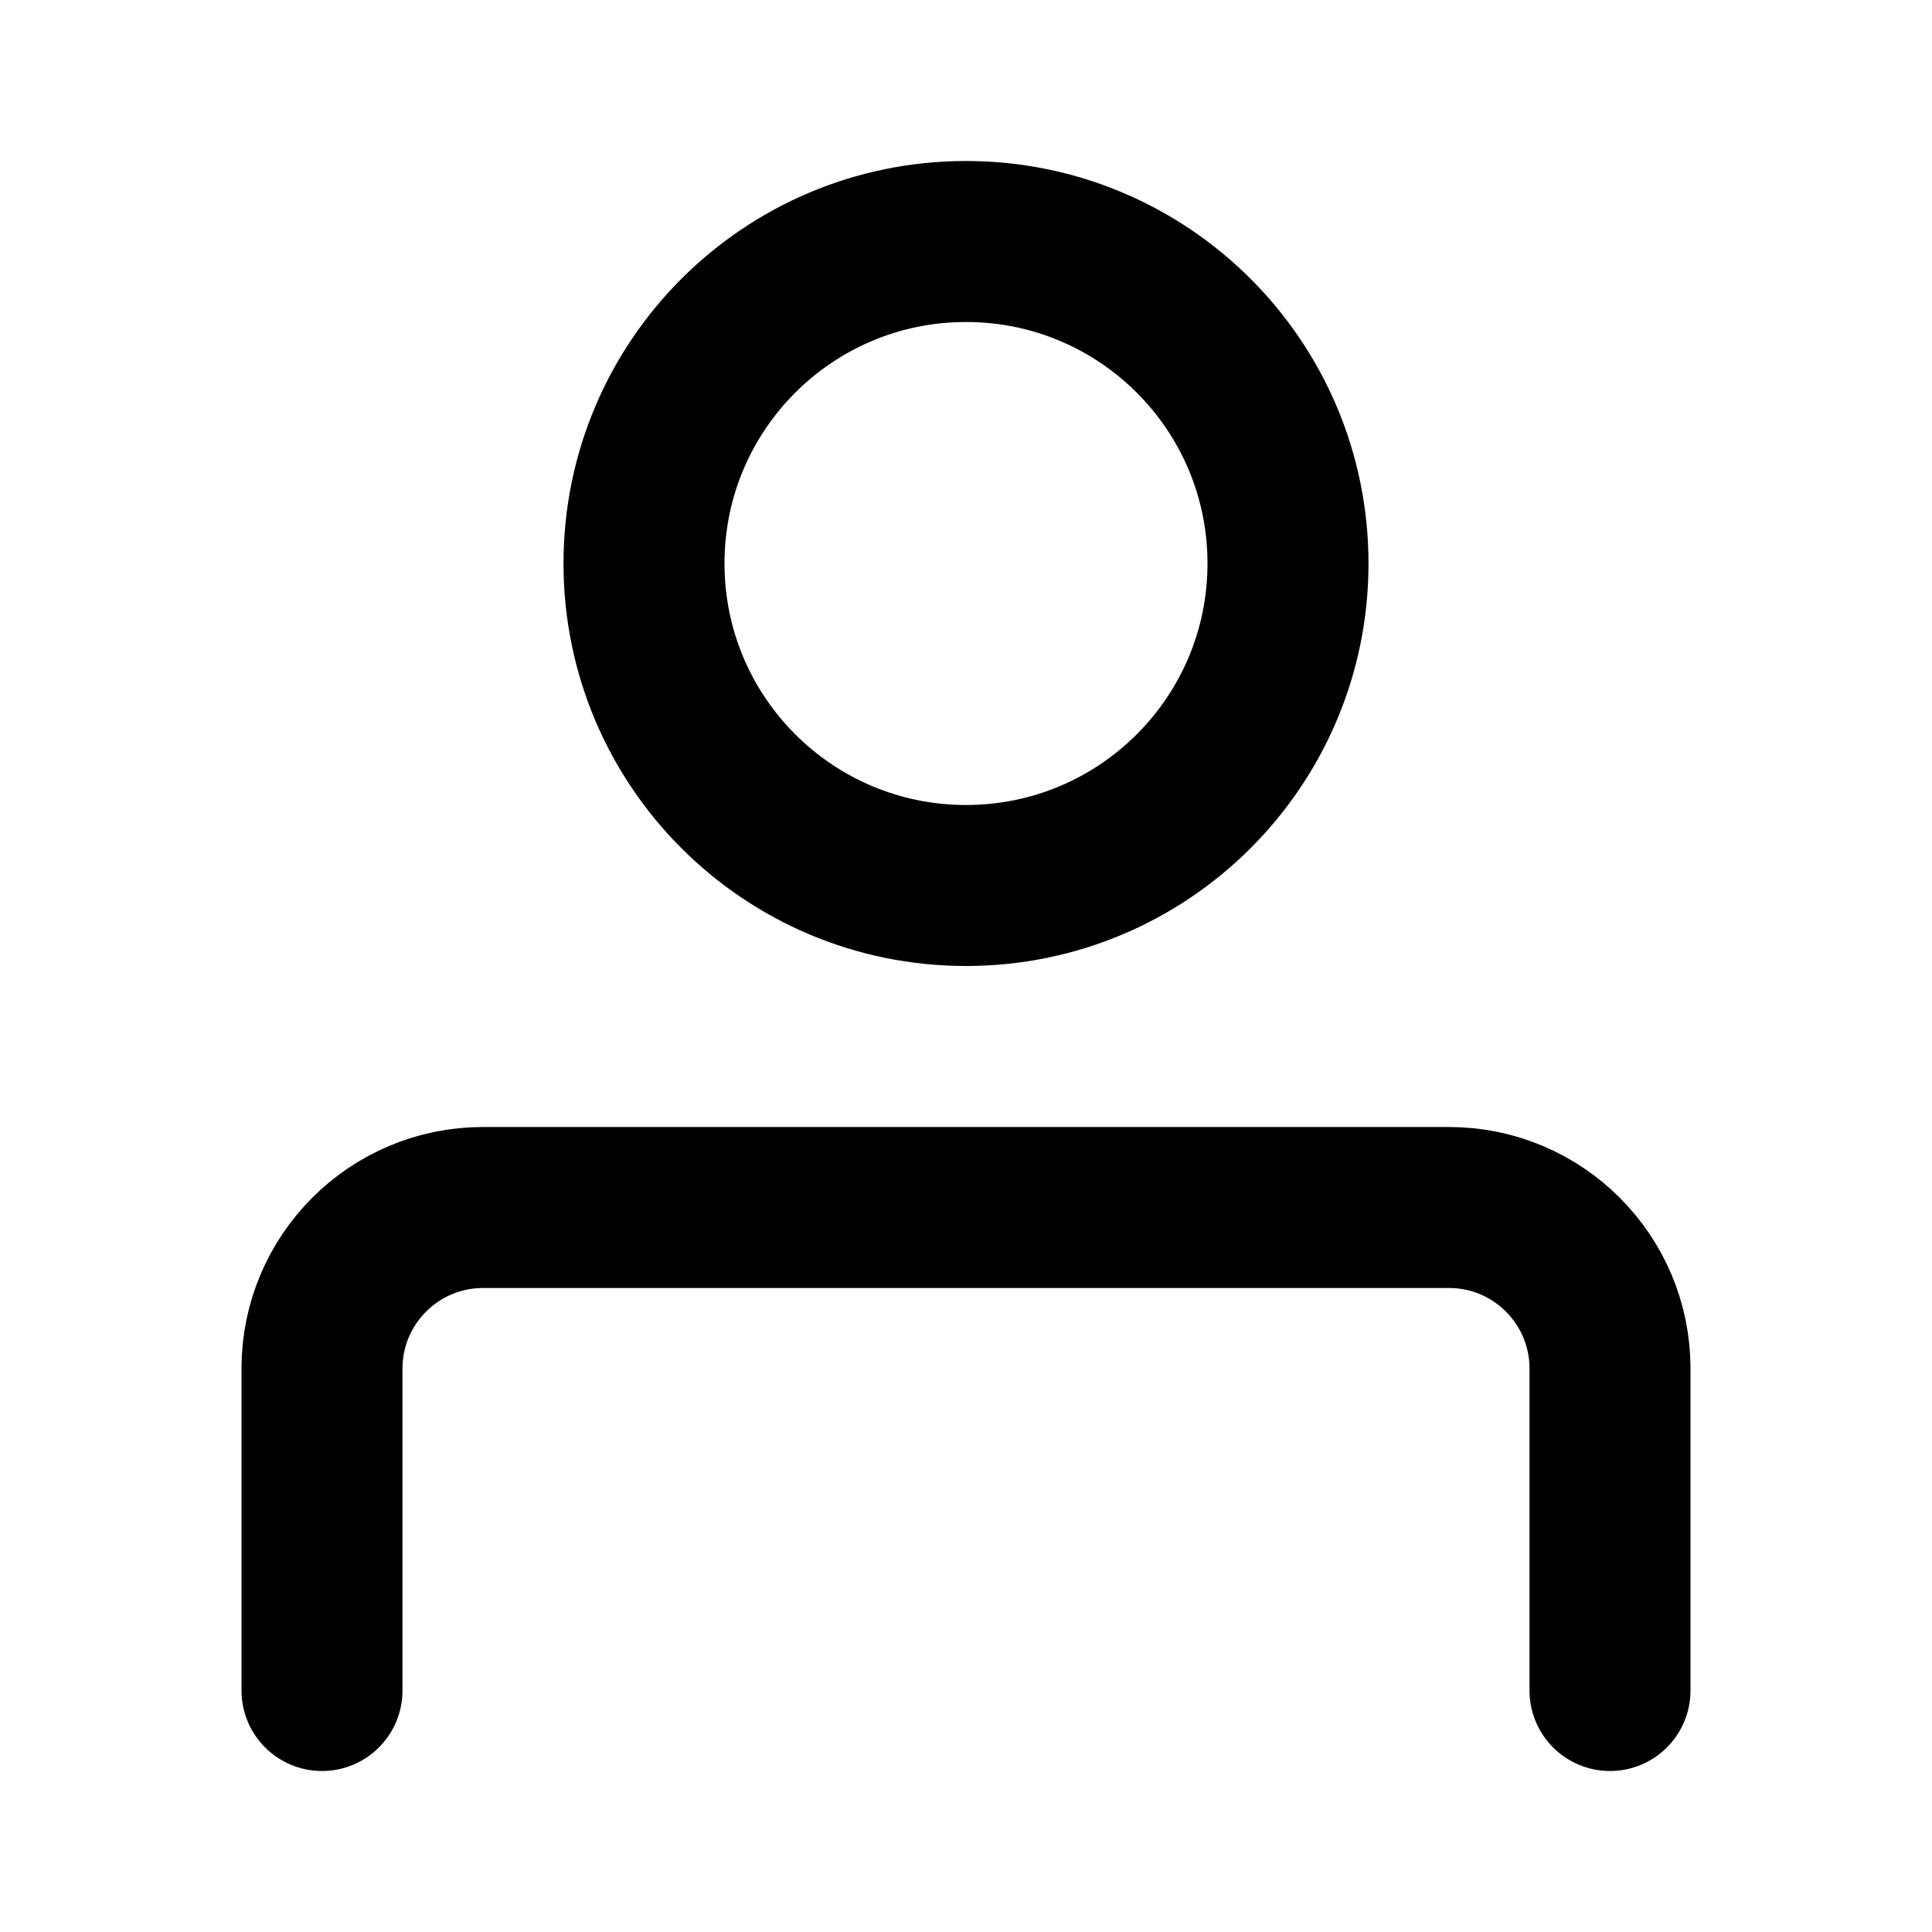 <svg width="12" height="12" viewBox="0 0 12 12" fill="none" xmlns="http://www.w3.org/2000/svg">
<path d="M6 5.5C7.105 5.5 8 4.605 8 3.5C8 2.395 7.105 1.5 6 1.5C4.895 1.5 4 2.395 4 3.5C4 4.605 4.895 5.5 6 5.5Z" stroke="currentColor" stroke-linecap="round" stroke-linejoin="round"/>
<path d="M2 10.5V8.5C2 7.948 2.448 7.5 3 7.5H9C9.552 7.5 10 7.948 10 8.5V10.5" stroke="currentColor" stroke-linecap="round" stroke-linejoin="round"/>
</svg>
